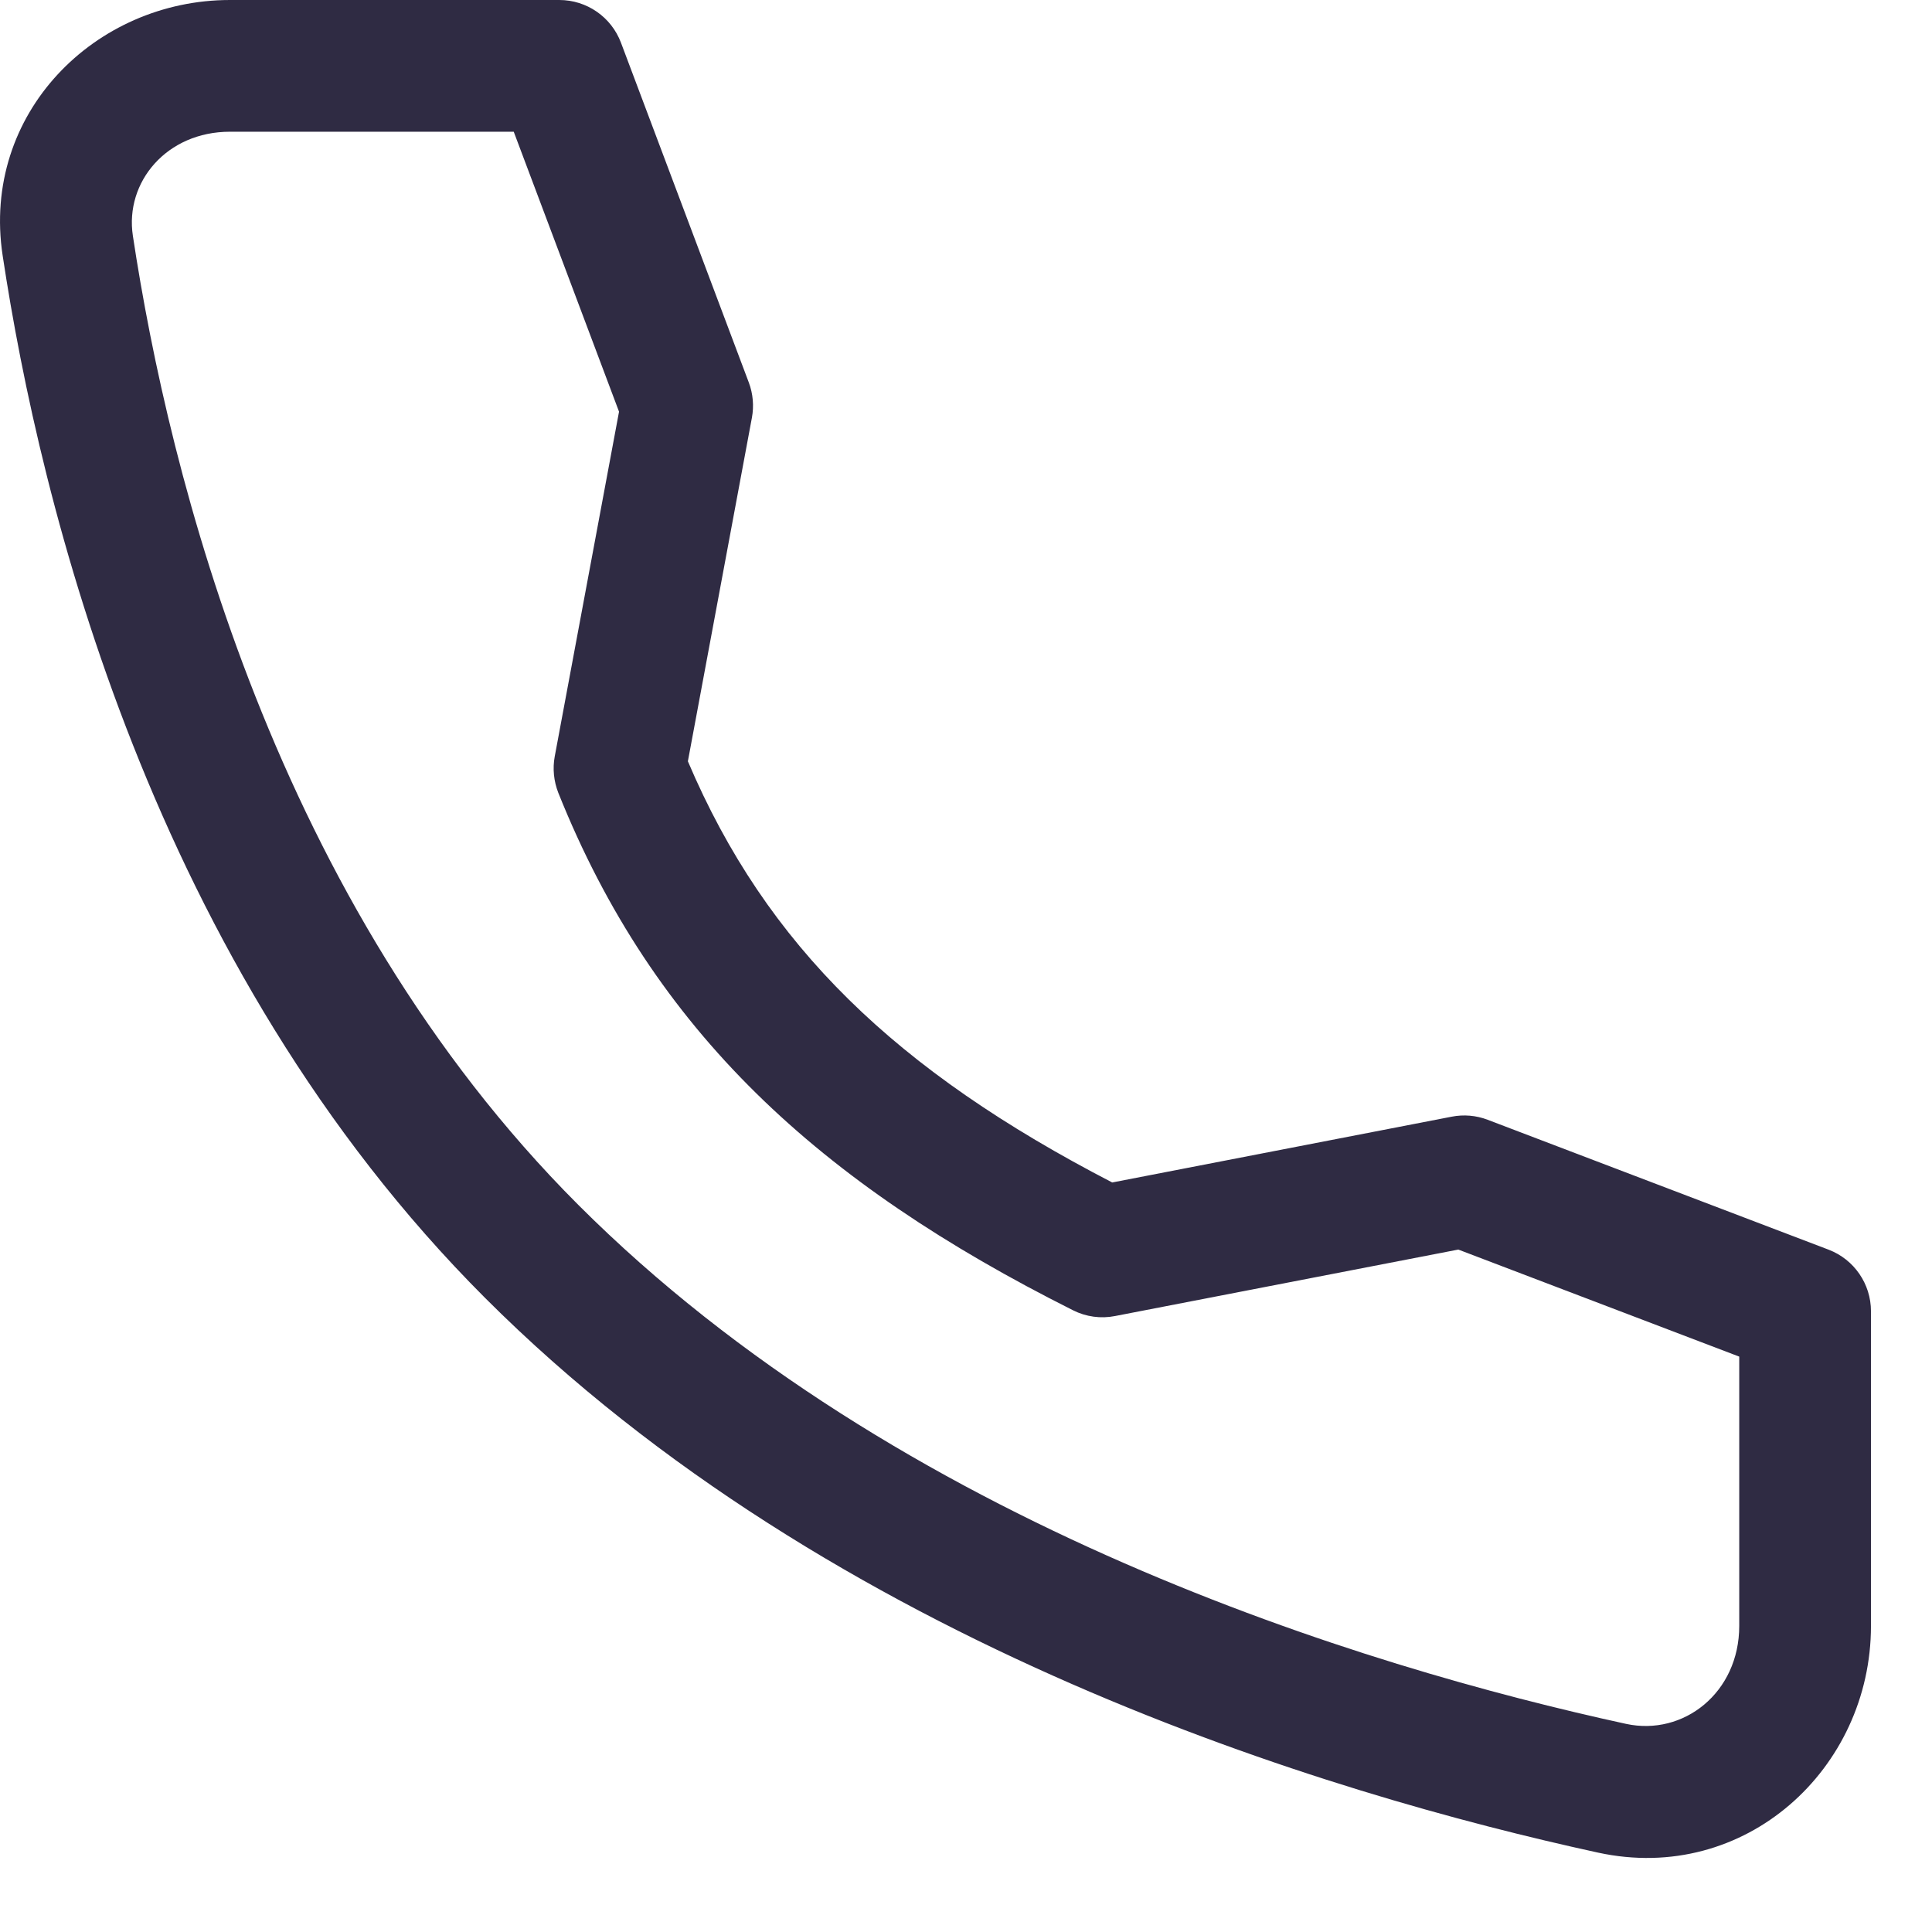 <svg width="22" height="22" viewBox="0 0 22 22" fill="none" xmlns="http://www.w3.org/2000/svg">
<path fill-rule="evenodd" clip-rule="evenodd" d="M2.618 2.98023e-07L6.369 0C6.682 0 6.961 0.194 7.071 0.486L8.527 4.356C8.575 4.484 8.587 4.623 8.562 4.757L7.833 8.669C8.729 10.777 10.21 12.194 12.665 13.465L16.53 12.716C16.668 12.689 16.809 12.701 16.94 12.751L20.822 14.23C21.113 14.341 21.305 14.62 21.305 14.931L21.305 18.515C21.305 20.141 19.873 21.46 18.197 21.096C15.144 20.431 9.486 18.742 5.524 14.78C1.729 10.985 0.458 5.743 0.03 2.909C-0.215 1.292 1.082 4.17233e-07 2.618 2.98023e-07ZM5.85 1.5L2.618 1.5C1.899 1.5 1.42 2.072 1.513 2.685C1.926 5.417 3.133 10.268 6.585 13.72C10.233 17.368 15.537 18.982 18.516 19.63C19.171 19.772 19.805 19.274 19.805 18.515L19.805 15.448L16.606 14.229L12.697 14.986C12.535 15.018 12.366 14.995 12.218 14.92C9.324 13.468 7.445 11.745 6.358 9.029C6.306 8.897 6.291 8.752 6.317 8.613L7.049 4.688L5.85 1.5Z" fill="#2F2B43"/>
</svg>
